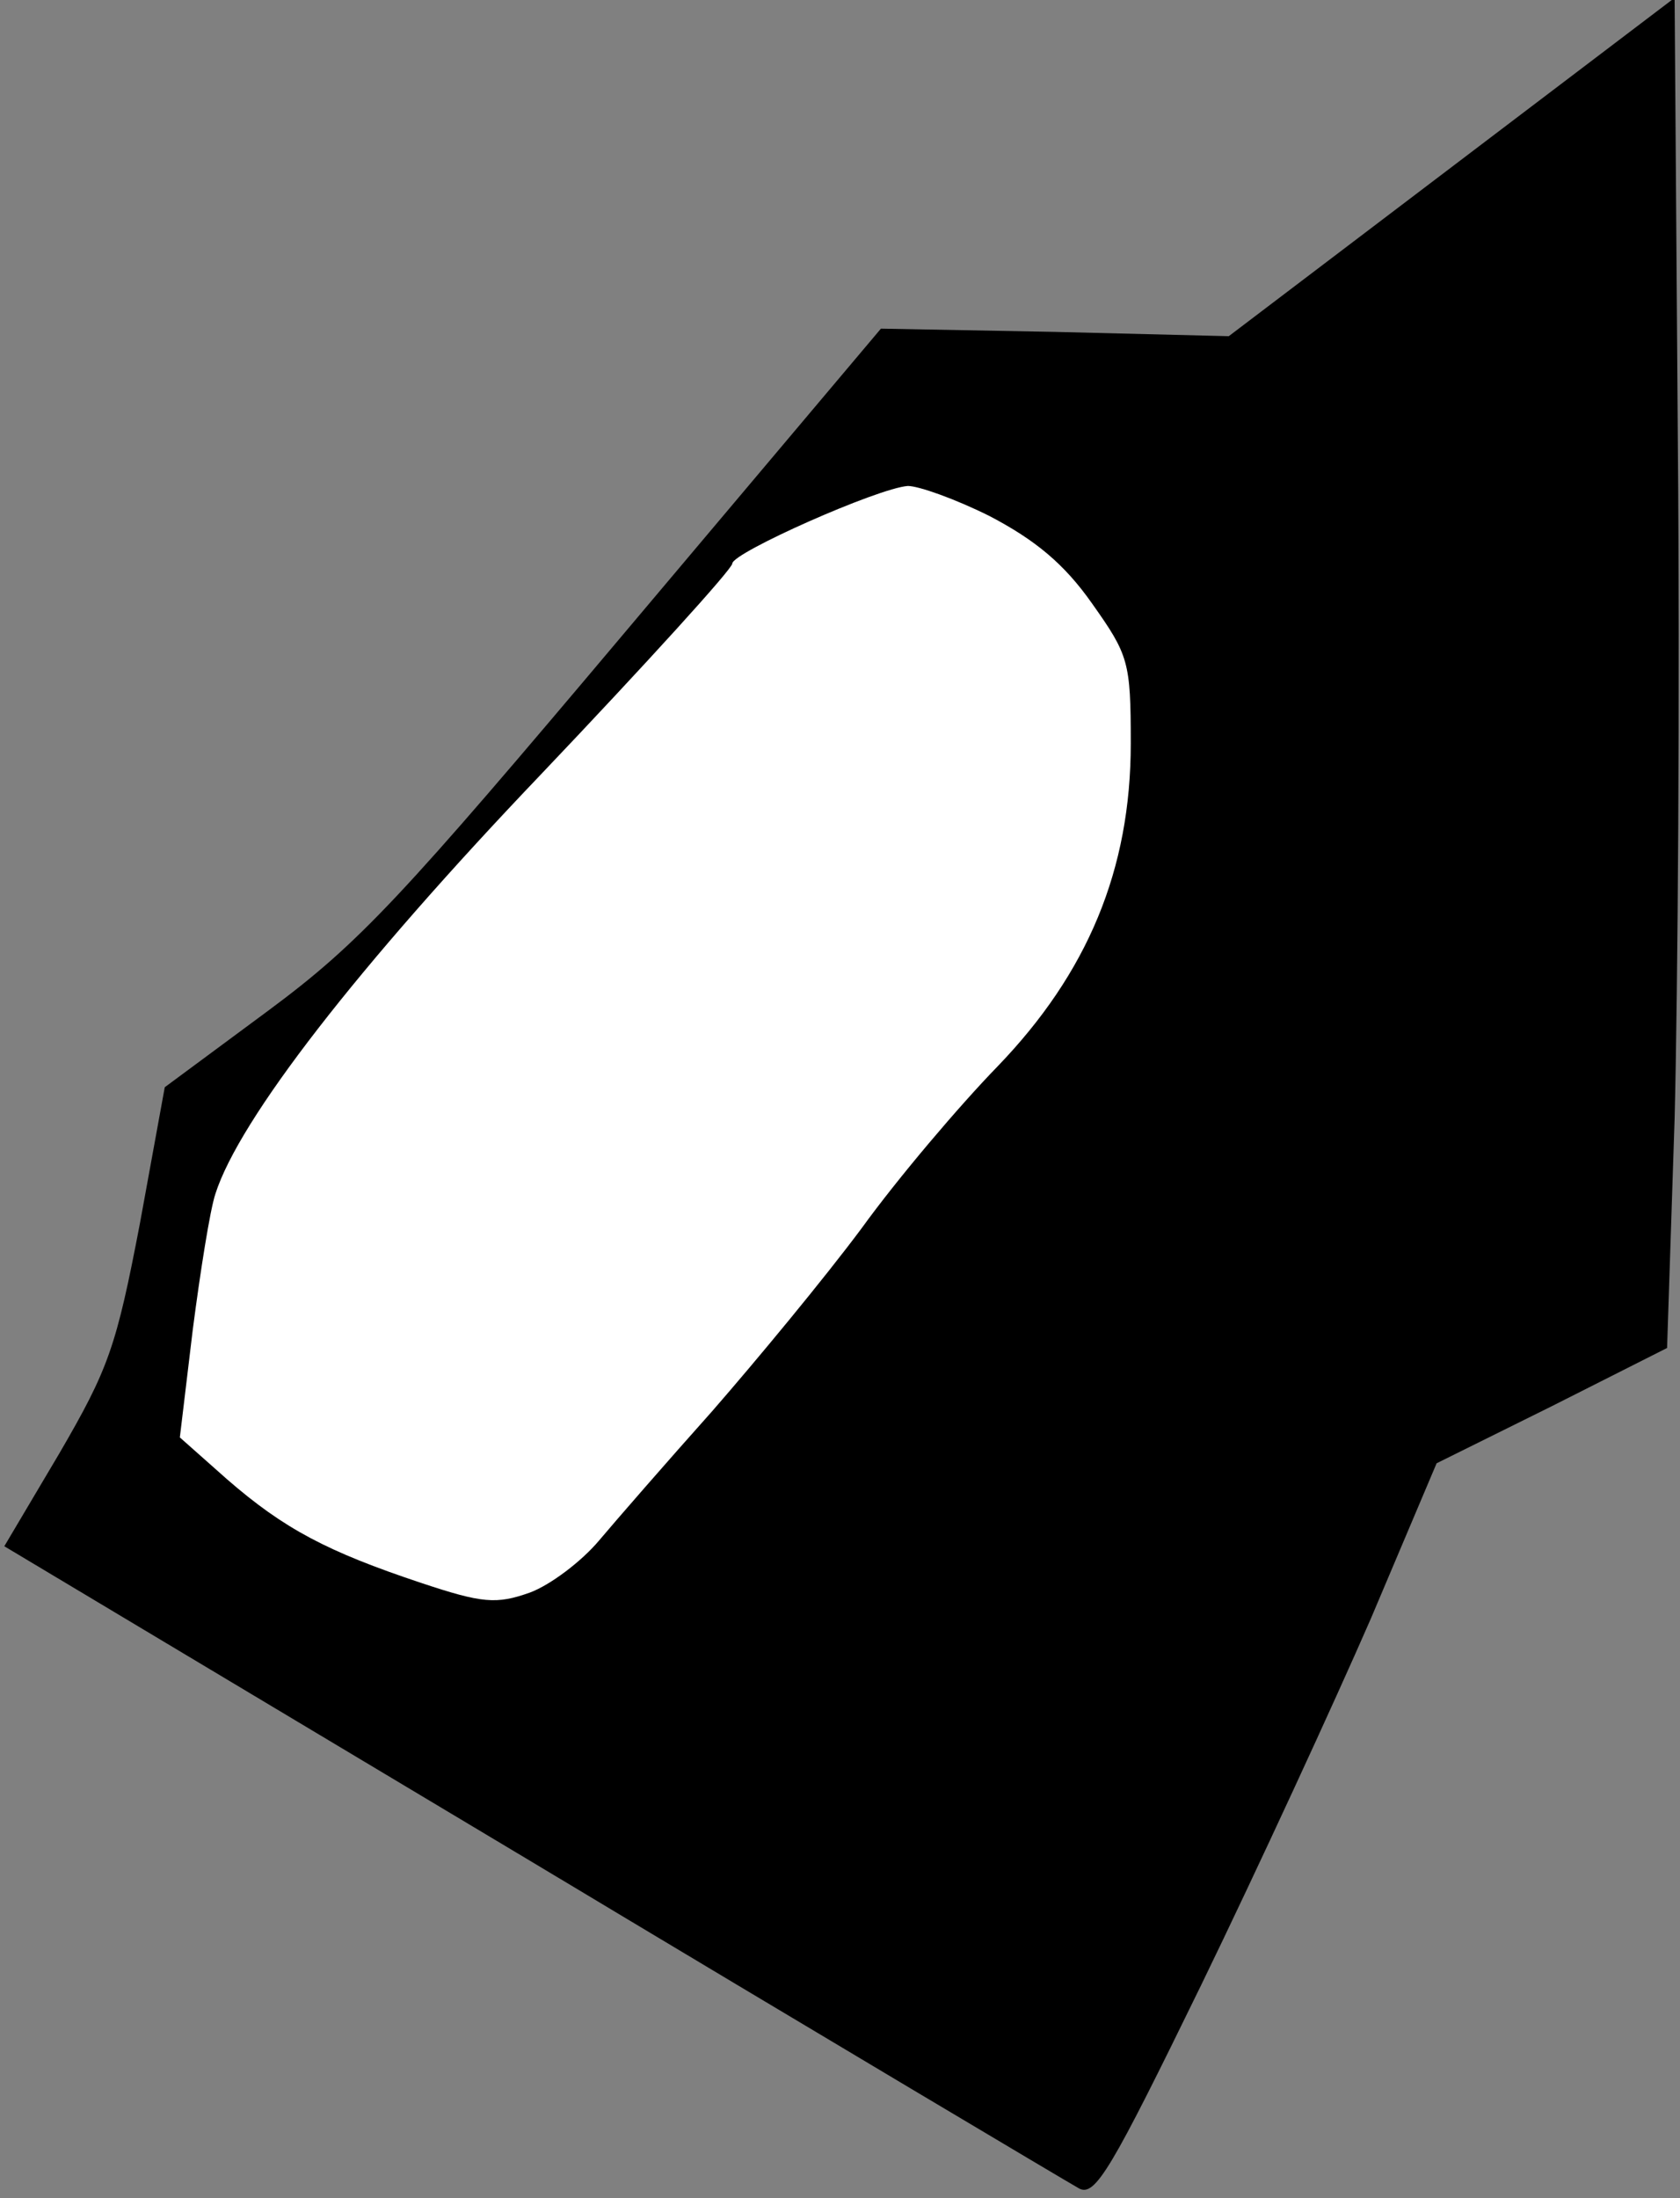 <?xml version="1.0" standalone="no"?>
<!DOCTYPE svg PUBLIC "-//W3C//DTD SVG 20010904//EN"
 "http://www.w3.org/TR/2001/REC-SVG-20010904/DTD/svg10.dtd">
<svg version="1.0" xmlns="http://www.w3.org/2000/svg"
 width="156pt" height="204pt" viewBox="0 0 156 204"
 preserveAspectRatio="xMidYMid meet">
<rect x="0" y="0" width="156" height="204" fill="#808080" stroke="none"/>
<g transform="translate(0,204) scale(0.1,-0.1)"
fill="#000000" stroke="none">
<path fill="#000000" stroke="none" d="M1348 1885 l-207 -157 -162 4 -161 3
-237 -281 c-209 -248 -247 -289 -332 -352 l-96 -71 -23 -126 c-22 -115 -29
-135 -75 -214 l-51 -86 490 -293 c270 -162 499 -298 508 -303 15 -8 30 18 113
188 53 109 124 263 158 341 l61 144 107 53 107 54 7 213 c3 117 5 399 3 627
l-3 413 -207 -157z"/>
<path fill="#ffffff" stroke="none" d="M919 1561 c42 -22 69 -44 95 -81 34
-48 36 -54 36 -130 0 -117 -40 -213 -124 -300 -35 -36 -92 -103 -126 -150 -35
-47 -98 -123 -139 -170 -42 -47 -89 -101 -105 -120 -16 -19 -45 -41 -64 -48
-31 -11 -44 -10 -101 9 -87 29 -127 50 -180 96 l-44 39 12 100 c7 54 16 111
21 126 22 69 132 211 302 389 98 103 178 191 178 196 0 10 135 70 163 72 10 0
44 -12 76 -28z"/>
</g>
</svg>
